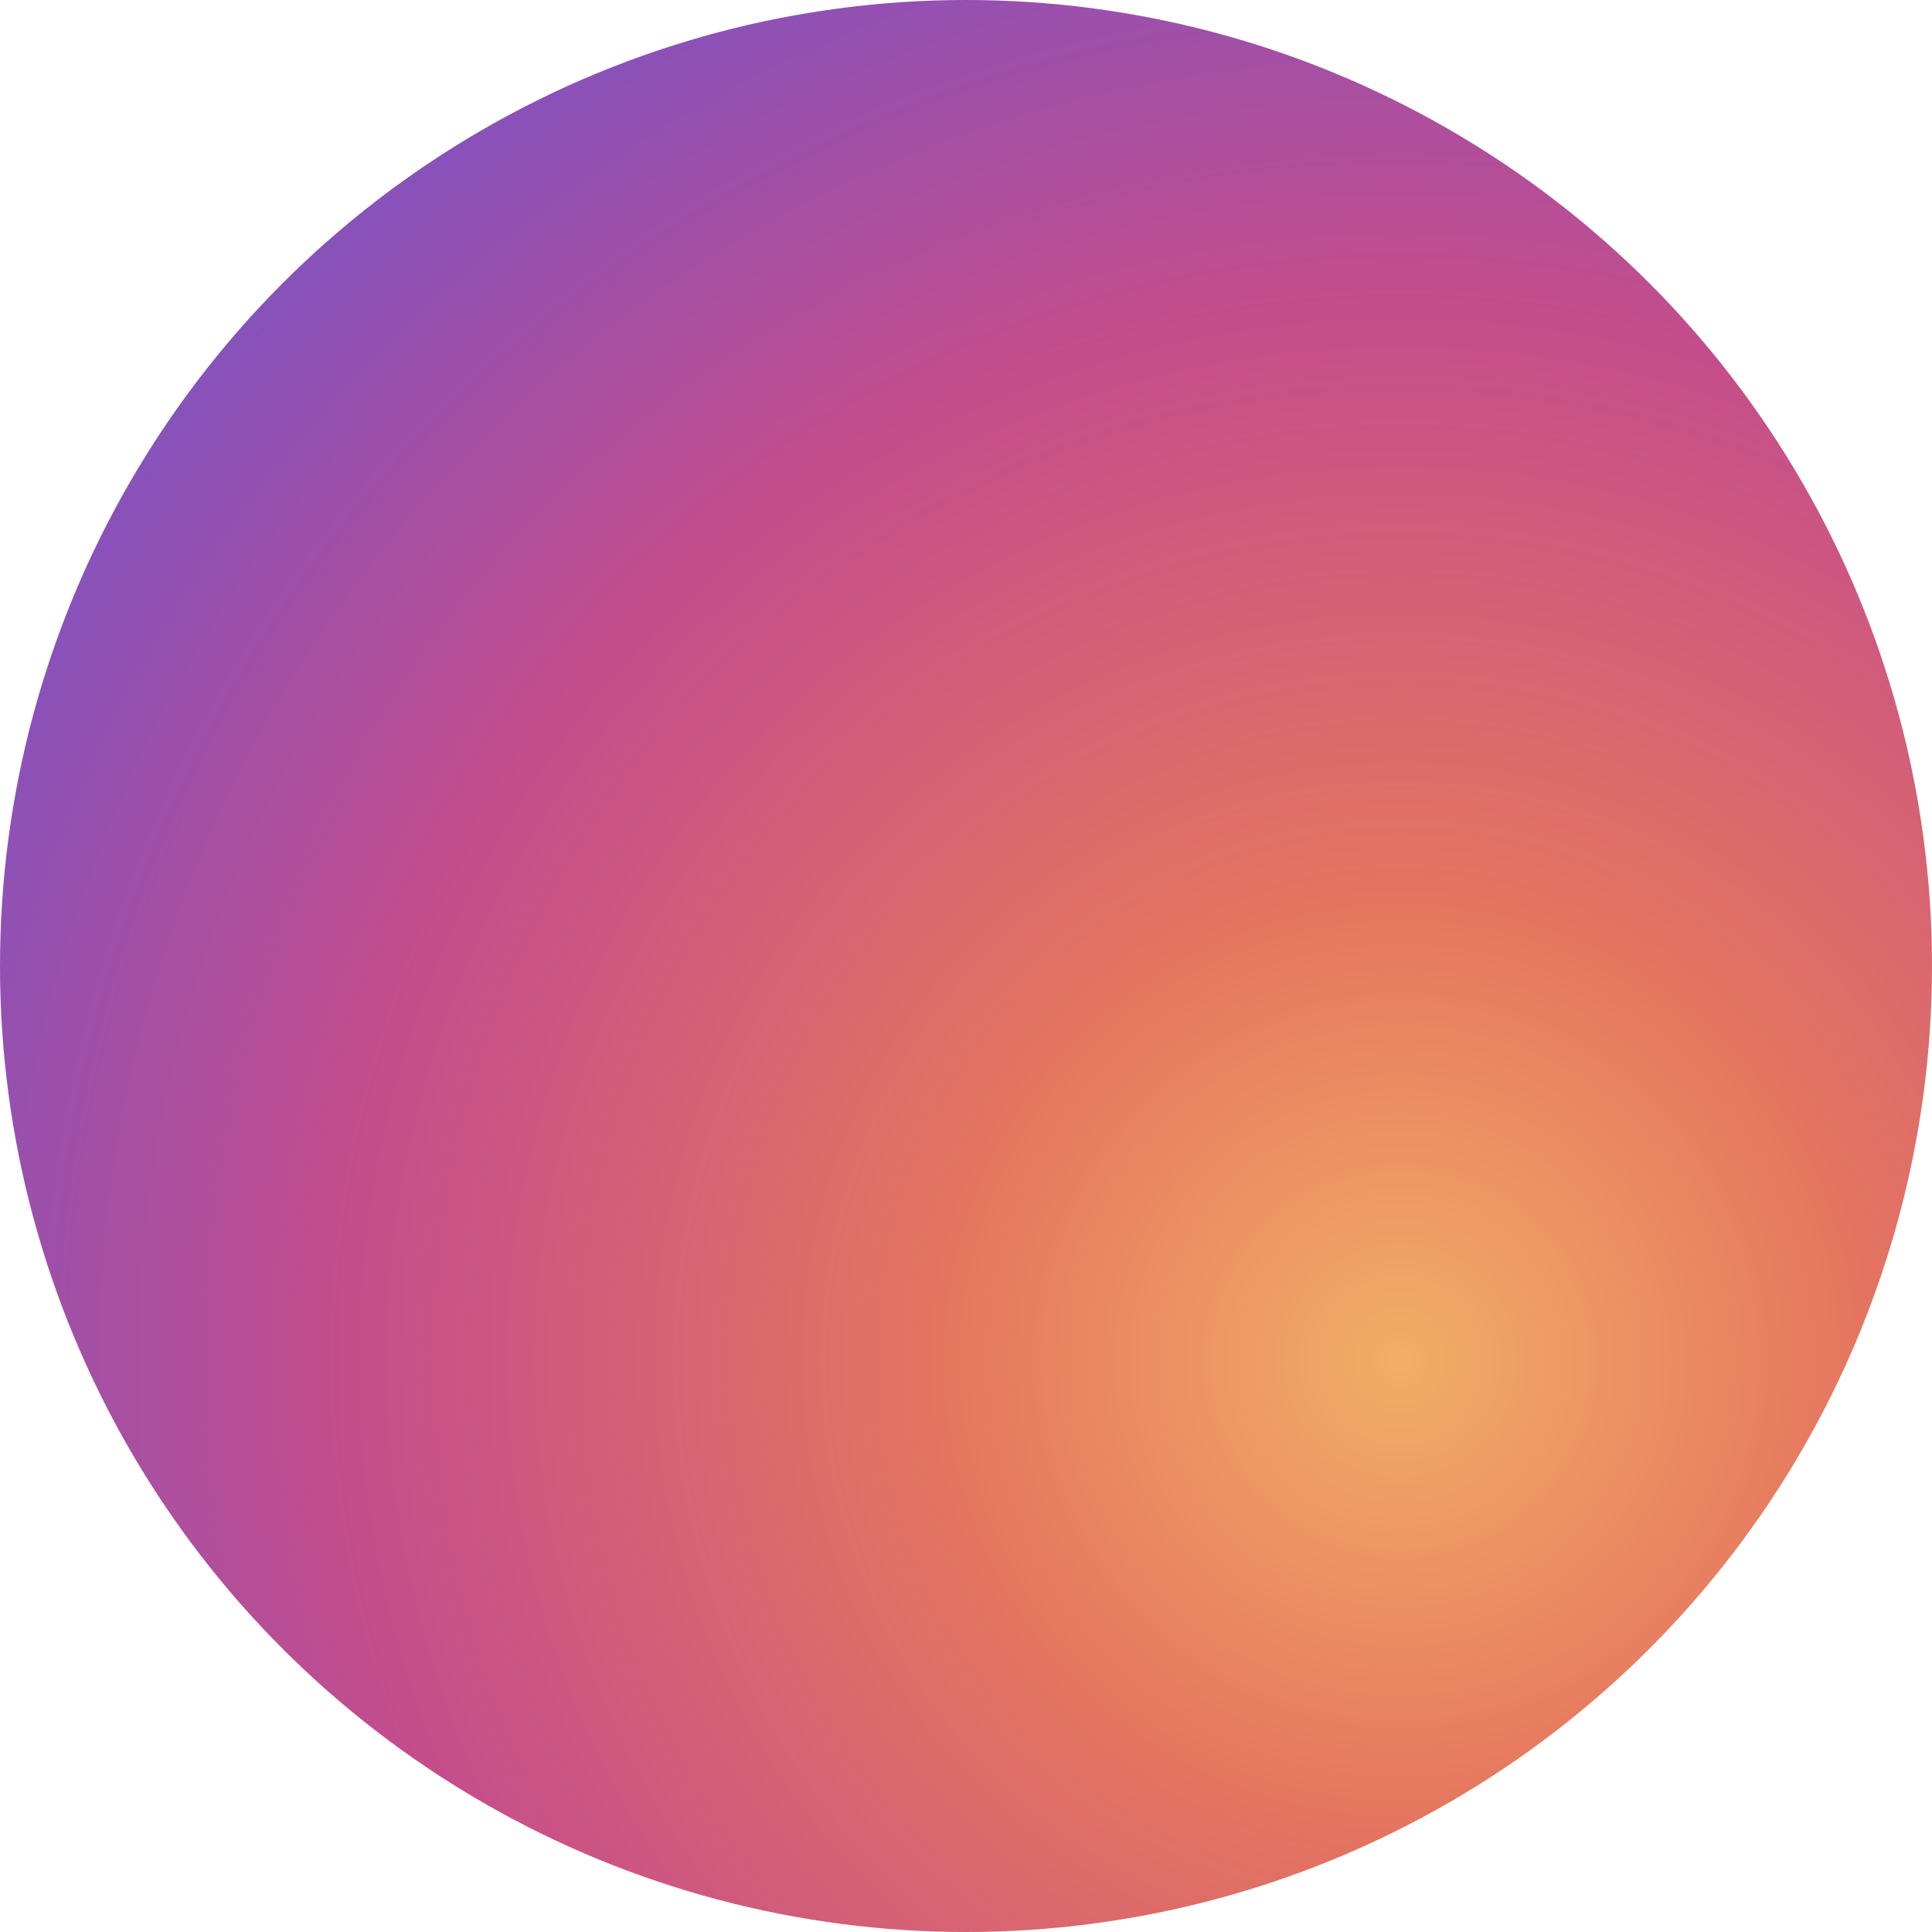 <?xml version="1.0" encoding="UTF-8"?> <svg xmlns="http://www.w3.org/2000/svg" width="150" height="150" viewBox="0 0 150 150" fill="none"> <circle cx="75" cy="75" r="75" fill="url(#paint0_radial_121_1195)"></circle> <defs> <radialGradient id="paint0_radial_121_1195" cx="0" cy="0" r="1" gradientUnits="userSpaceOnUse" gradientTransform="translate(108.412 106.635) rotate(-167.395) scale(275.554 282.917)"> <stop stop-color="#F2AE66"></stop> <stop offset="0.13" stop-color="#E5755F"></stop> <stop offset="0.297" stop-color="#C54D8B"></stop> <stop offset="0.432" stop-color="#8951B9"></stop> <stop offset="0.516" stop-color="#7061B4"></stop> <stop offset="0.714" stop-color="#869272"></stop> <stop offset="0.812" stop-color="#DD8A37"></stop> <stop offset="1" stop-color="#EA4664"></stop> </radialGradient> </defs> </svg> 